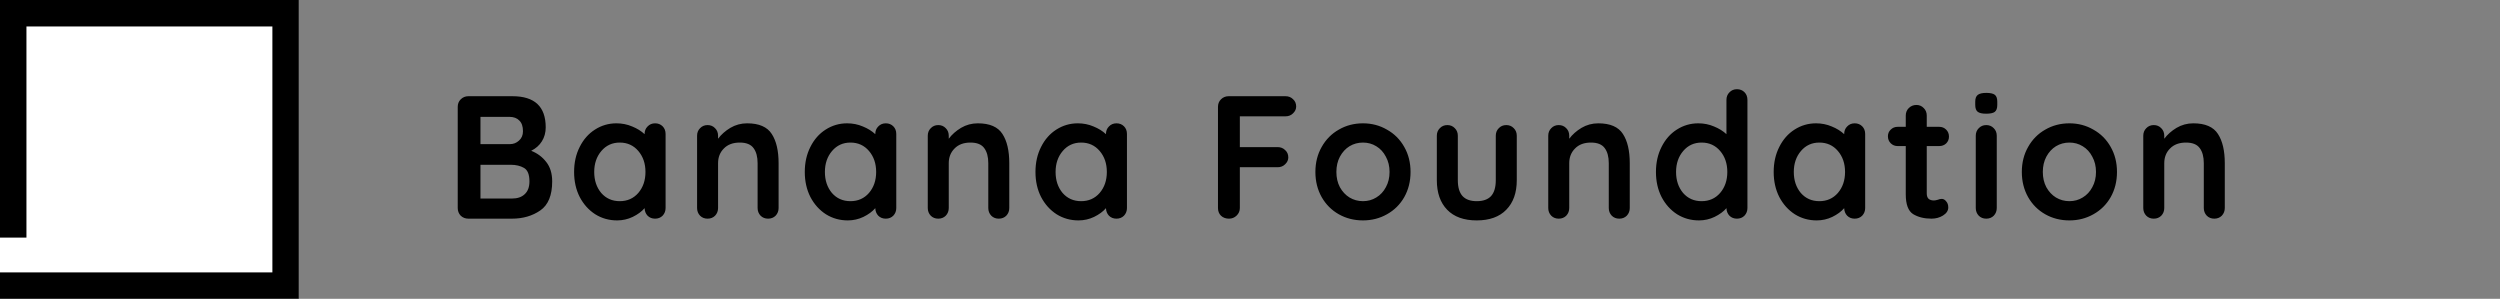 <svg width="686" height="82" viewBox="0 0 686 82" fill="none" xmlns="http://www.w3.org/2000/svg">
<rect x="0" y="0" width="686" height="82" fill="#808080" stroke="none"/>
<path d="M145.76 41.376C147.456 42.048 148.832 43.072 149.888 44.448C150.976 45.824 151.52 47.6 151.52 49.776C151.52 53.584 150.432 56.24 148.256 57.744C146.08 59.248 143.488 60 140.48 60H128.528C127.696 60 126.992 59.728 126.416 59.184C125.872 58.608 125.6 57.904 125.6 57.072V29.328C125.6 28.496 125.872 27.808 126.416 27.264C126.992 26.688 127.696 26.4 128.528 26.4H140.624C146.704 26.4 149.744 29.248 149.744 34.944C149.744 36.384 149.392 37.664 148.688 38.784C148.016 39.872 147.04 40.736 145.76 41.376ZM143.504 36C143.504 34.688 143.168 33.712 142.496 33.072C141.856 32.4 140.944 32.064 139.76 32.064H131.84V39.552H139.904C140.864 39.552 141.696 39.232 142.4 38.592C143.136 37.952 143.504 37.088 143.504 36ZM140.48 54.48C141.984 54.48 143.152 54.08 143.984 53.28C144.848 52.48 145.28 51.312 145.28 49.776C145.28 47.888 144.784 46.656 143.792 46.08C142.8 45.504 141.584 45.216 140.144 45.216H131.84V54.48H140.48ZM179.757 33.84C180.589 33.84 181.277 34.112 181.821 34.656C182.365 35.2 182.637 35.904 182.637 36.768V57.072C182.637 57.904 182.365 58.608 181.821 59.184C181.277 59.728 180.589 60 179.757 60C178.925 60 178.237 59.728 177.693 59.184C177.181 58.64 176.909 57.952 176.877 57.12C176.077 58.048 174.989 58.848 173.613 59.52C172.269 60.16 170.845 60.48 169.341 60.48C167.133 60.48 165.133 59.92 163.341 58.8C161.549 57.648 160.125 56.064 159.069 54.048C158.045 52.032 157.533 49.744 157.533 47.184C157.533 44.624 158.045 42.336 159.069 40.32C160.093 38.272 161.485 36.688 163.245 35.568C165.037 34.416 167.005 33.84 169.149 33.84C170.685 33.84 172.125 34.128 173.469 34.704C174.813 35.248 175.949 35.952 176.877 36.816V36.768C176.877 35.936 177.149 35.248 177.693 34.704C178.237 34.128 178.925 33.84 179.757 33.84ZM170.061 55.2C172.141 55.2 173.837 54.448 175.149 52.944C176.461 51.408 177.117 49.488 177.117 47.184C177.117 44.88 176.461 42.96 175.149 41.424C173.837 39.888 172.141 39.12 170.061 39.12C168.013 39.12 166.333 39.888 165.021 41.424C163.709 42.96 163.053 44.88 163.053 47.184C163.053 49.488 163.693 51.408 164.973 52.944C166.285 54.448 167.981 55.2 170.061 55.2ZM205.007 33.84C208.271 33.84 210.527 34.816 211.775 36.768C213.023 38.688 213.647 41.36 213.647 44.784V57.072C213.647 57.904 213.375 58.608 212.831 59.184C212.287 59.728 211.599 60 210.767 60C209.935 60 209.247 59.728 208.703 59.184C208.159 58.608 207.887 57.904 207.887 57.072V44.784C207.887 43.024 207.519 41.648 206.783 40.656C206.047 39.632 204.783 39.12 202.991 39.12C201.135 39.12 199.679 39.664 198.623 40.752C197.567 41.808 197.039 43.152 197.039 44.784V57.072C197.039 57.904 196.767 58.608 196.223 59.184C195.679 59.728 194.991 60 194.159 60C193.327 60 192.639 59.728 192.095 59.184C191.551 58.608 191.279 57.904 191.279 57.072V37.248C191.279 36.416 191.551 35.728 192.095 35.184C192.639 34.608 193.327 34.32 194.159 34.32C194.991 34.32 195.679 34.608 196.223 35.184C196.767 35.728 197.039 36.416 197.039 37.248V38.064C197.903 36.912 199.023 35.92 200.399 35.088C201.807 34.256 203.343 33.84 205.007 33.84ZM243.057 33.84C243.889 33.84 244.577 34.112 245.121 34.656C245.665 35.2 245.937 35.904 245.937 36.768V57.072C245.937 57.904 245.665 58.608 245.121 59.184C244.577 59.728 243.889 60 243.057 60C242.225 60 241.537 59.728 240.993 59.184C240.481 58.64 240.209 57.952 240.177 57.12C239.377 58.048 238.289 58.848 236.913 59.52C235.569 60.16 234.145 60.48 232.641 60.48C230.433 60.48 228.433 59.92 226.641 58.8C224.849 57.648 223.425 56.064 222.369 54.048C221.345 52.032 220.833 49.744 220.833 47.184C220.833 44.624 221.345 42.336 222.369 40.32C223.393 38.272 224.785 36.688 226.545 35.568C228.337 34.416 230.305 33.84 232.449 33.84C233.985 33.84 235.425 34.128 236.769 34.704C238.113 35.248 239.249 35.952 240.177 36.816V36.768C240.177 35.936 240.449 35.248 240.993 34.704C241.537 34.128 242.225 33.84 243.057 33.84ZM233.361 55.2C235.441 55.2 237.137 54.448 238.449 52.944C239.761 51.408 240.417 49.488 240.417 47.184C240.417 44.88 239.761 42.96 238.449 41.424C237.137 39.888 235.441 39.12 233.361 39.12C231.313 39.12 229.633 39.888 228.321 41.424C227.009 42.96 226.353 44.88 226.353 47.184C226.353 49.488 226.993 51.408 228.273 52.944C229.585 54.448 231.281 55.2 233.361 55.2ZM268.307 33.84C271.571 33.84 273.827 34.816 275.075 36.768C276.323 38.688 276.947 41.36 276.947 44.784V57.072C276.947 57.904 276.675 58.608 276.131 59.184C275.587 59.728 274.899 60 274.067 60C273.235 60 272.547 59.728 272.003 59.184C271.459 58.608 271.187 57.904 271.187 57.072V44.784C271.187 43.024 270.819 41.648 270.083 40.656C269.347 39.632 268.083 39.12 266.291 39.12C264.435 39.12 262.979 39.664 261.923 40.752C260.867 41.808 260.339 43.152 260.339 44.784V57.072C260.339 57.904 260.067 58.608 259.523 59.184C258.979 59.728 258.291 60 257.459 60C256.627 60 255.939 59.728 255.395 59.184C254.851 58.608 254.579 57.904 254.579 57.072V37.248C254.579 36.416 254.851 35.728 255.395 35.184C255.939 34.608 256.627 34.32 257.459 34.32C258.291 34.32 258.979 34.608 259.523 35.184C260.067 35.728 260.339 36.416 260.339 37.248V38.064C261.203 36.912 262.323 35.92 263.699 35.088C265.107 34.256 266.643 33.84 268.307 33.84ZM306.357 33.84C307.189 33.84 307.877 34.112 308.421 34.656C308.965 35.2 309.237 35.904 309.237 36.768V57.072C309.237 57.904 308.965 58.608 308.421 59.184C307.877 59.728 307.189 60 306.357 60C305.525 60 304.837 59.728 304.293 59.184C303.781 58.64 303.509 57.952 303.477 57.12C302.677 58.048 301.589 58.848 300.213 59.52C298.869 60.16 297.445 60.48 295.941 60.48C293.733 60.48 291.733 59.92 289.941 58.8C288.149 57.648 286.725 56.064 285.669 54.048C284.645 52.032 284.133 49.744 284.133 47.184C284.133 44.624 284.645 42.336 285.669 40.32C286.693 38.272 288.085 36.688 289.845 35.568C291.637 34.416 293.605 33.84 295.749 33.84C297.285 33.84 298.725 34.128 300.069 34.704C301.413 35.248 302.549 35.952 303.477 36.816V36.768C303.477 35.936 303.749 35.248 304.293 34.704C304.837 34.128 305.525 33.84 306.357 33.84ZM296.661 55.2C298.741 55.2 300.437 54.448 301.749 52.944C303.061 51.408 303.717 49.488 303.717 47.184C303.717 44.88 303.061 42.96 301.749 41.424C300.437 39.888 298.741 39.12 296.661 39.12C294.613 39.12 292.933 39.888 291.621 41.424C290.309 42.96 289.653 44.88 289.653 47.184C289.653 49.488 290.293 51.408 291.573 52.944C292.885 54.448 294.581 55.2 296.661 55.2ZM340.213 31.92V40.368H350.581C351.413 40.368 352.101 40.64 352.645 41.184C353.221 41.696 353.509 42.368 353.509 43.2C353.509 43.904 353.221 44.528 352.645 45.072C352.101 45.616 351.413 45.888 350.581 45.888H340.213V57.072C340.213 57.904 339.909 58.608 339.301 59.184C338.725 59.728 338.037 60 337.237 60C336.341 60 335.605 59.728 335.029 59.184C334.485 58.64 334.213 57.936 334.213 57.072V29.328C334.213 28.496 334.485 27.808 335.029 27.264C335.605 26.688 336.309 26.4 337.141 26.4H352.741C353.573 26.4 354.261 26.672 354.805 27.216C355.381 27.728 355.669 28.4 355.669 29.232C355.669 29.936 355.381 30.56 354.805 31.104C354.261 31.648 353.573 31.92 352.741 31.92H340.213ZM387.055 47.184C387.055 49.744 386.479 52.048 385.327 54.096C384.175 56.112 382.591 57.68 380.575 58.8C378.591 59.92 376.399 60.48 373.999 60.48C371.567 60.48 369.359 59.92 367.375 58.8C365.391 57.68 363.823 56.112 362.671 54.096C361.519 52.048 360.943 49.744 360.943 47.184C360.943 44.624 361.519 42.336 362.671 40.32C363.823 38.272 365.391 36.688 367.375 35.568C369.359 34.416 371.567 33.84 373.999 33.84C376.399 33.84 378.591 34.416 380.575 35.568C382.591 36.688 384.175 38.272 385.327 40.32C386.479 42.336 387.055 44.624 387.055 47.184ZM381.295 47.184C381.295 45.616 380.959 44.224 380.287 43.008C379.647 41.76 378.767 40.8 377.647 40.128C376.559 39.456 375.343 39.12 373.999 39.12C372.655 39.12 371.423 39.456 370.303 40.128C369.215 40.8 368.335 41.76 367.663 43.008C367.023 44.224 366.703 45.616 366.703 47.184C366.703 48.752 367.023 50.144 367.663 51.36C368.335 52.576 369.215 53.52 370.303 54.192C371.423 54.864 372.655 55.2 373.999 55.2C375.343 55.2 376.559 54.864 377.647 54.192C378.767 53.52 379.647 52.576 380.287 51.36C380.959 50.144 381.295 48.752 381.295 47.184ZM413.323 34.32C414.155 34.32 414.843 34.608 415.387 35.184C415.931 35.728 416.203 36.416 416.203 37.248V49.44C416.203 52.896 415.243 55.6 413.323 57.552C411.435 59.504 408.731 60.48 405.211 60.48C401.691 60.48 398.987 59.504 397.099 57.552C395.211 55.6 394.267 52.896 394.267 49.44V37.248C394.267 36.416 394.539 35.728 395.083 35.184C395.627 34.608 396.315 34.32 397.147 34.32C397.979 34.32 398.667 34.608 399.211 35.184C399.755 35.728 400.027 36.416 400.027 37.248V49.44C400.027 51.392 400.459 52.848 401.323 53.808C402.187 54.736 403.483 55.2 405.211 55.2C406.971 55.2 408.283 54.736 409.147 53.808C410.011 52.848 410.443 51.392 410.443 49.44V37.248C410.443 36.416 410.715 35.728 411.259 35.184C411.803 34.608 412.491 34.32 413.323 34.32ZM438.567 33.84C441.831 33.84 444.087 34.816 445.335 36.768C446.583 38.688 447.207 41.36 447.207 44.784V57.072C447.207 57.904 446.935 58.608 446.391 59.184C445.847 59.728 445.159 60 444.327 60C443.495 60 442.807 59.728 442.263 59.184C441.719 58.608 441.447 57.904 441.447 57.072V44.784C441.447 43.024 441.079 41.648 440.343 40.656C439.607 39.632 438.343 39.12 436.551 39.12C434.695 39.12 433.239 39.664 432.183 40.752C431.127 41.808 430.599 43.152 430.599 44.784V57.072C430.599 57.904 430.327 58.608 429.783 59.184C429.239 59.728 428.551 60 427.719 60C426.887 60 426.199 59.728 425.655 59.184C425.111 58.608 424.839 57.904 424.839 57.072V37.248C424.839 36.416 425.111 35.728 425.655 35.184C426.199 34.608 426.887 34.32 427.719 34.32C428.551 34.32 429.239 34.608 429.783 35.184C430.327 35.728 430.599 36.416 430.599 37.248V38.064C431.463 36.912 432.583 35.92 433.959 35.088C435.367 34.256 436.903 33.84 438.567 33.84ZM476.616 24.48C477.448 24.48 478.136 24.752 478.68 25.296C479.224 25.84 479.496 26.544 479.496 27.408V57.072C479.496 57.904 479.224 58.608 478.68 59.184C478.136 59.728 477.448 60 476.616 60C475.784 60 475.096 59.728 474.552 59.184C474.04 58.64 473.768 57.952 473.736 57.12C472.936 58.048 471.848 58.848 470.472 59.52C469.128 60.16 467.704 60.48 466.2 60.48C463.992 60.48 461.992 59.92 460.2 58.8C458.408 57.648 456.984 56.064 455.928 54.048C454.904 52.032 454.392 49.744 454.392 47.184C454.392 44.624 454.904 42.336 455.928 40.32C456.952 38.272 458.344 36.688 460.104 35.568C461.896 34.416 463.864 33.84 466.008 33.84C467.544 33.84 468.984 34.128 470.328 34.704C471.672 35.248 472.808 35.952 473.736 36.816V27.408C473.736 26.576 474.008 25.888 474.552 25.344C475.096 24.768 475.784 24.48 476.616 24.48ZM466.92 55.2C469 55.2 470.696 54.448 472.008 52.944C473.32 51.408 473.976 49.488 473.976 47.184C473.976 44.88 473.32 42.96 472.008 41.424C470.696 39.888 469 39.12 466.92 39.12C464.872 39.12 463.192 39.888 461.88 41.424C460.568 42.96 459.912 44.88 459.912 47.184C459.912 49.488 460.552 51.408 461.832 52.944C463.144 54.448 464.84 55.2 466.92 55.2ZM508.923 33.84C509.755 33.84 510.443 34.112 510.987 34.656C511.531 35.2 511.803 35.904 511.803 36.768V57.072C511.803 57.904 511.531 58.608 510.987 59.184C510.443 59.728 509.755 60 508.923 60C508.091 60 507.403 59.728 506.859 59.184C506.347 58.64 506.075 57.952 506.043 57.12C505.243 58.048 504.155 58.848 502.779 59.52C501.435 60.16 500.011 60.48 498.507 60.48C496.299 60.48 494.299 59.92 492.507 58.8C490.715 57.648 489.291 56.064 488.235 54.048C487.211 52.032 486.699 49.744 486.699 47.184C486.699 44.624 487.211 42.336 488.235 40.32C489.259 38.272 490.651 36.688 492.411 35.568C494.203 34.416 496.171 33.84 498.315 33.84C499.851 33.84 501.291 34.128 502.635 34.704C503.979 35.248 505.115 35.952 506.043 36.816V36.768C506.043 35.936 506.315 35.248 506.859 34.704C507.403 34.128 508.091 33.84 508.923 33.84ZM499.227 55.2C501.307 55.2 503.003 54.448 504.315 52.944C505.627 51.408 506.283 49.488 506.283 47.184C506.283 44.88 505.627 42.96 504.315 41.424C503.003 39.888 501.307 39.12 499.227 39.12C497.179 39.12 495.499 39.888 494.187 41.424C492.875 42.96 492.219 44.88 492.219 47.184C492.219 49.488 492.859 51.408 494.139 52.944C495.451 54.448 497.147 55.2 499.227 55.2ZM532.829 54.576C533.277 54.576 533.677 54.8 534.029 55.248C534.413 55.664 534.605 56.224 534.605 56.928C534.605 57.792 534.125 58.528 533.165 59.136C532.237 59.712 531.181 60 529.997 60C528.013 60 526.333 59.584 524.957 58.752C523.613 57.888 522.941 56.08 522.941 53.328V40.08H520.733C519.965 40.08 519.325 39.824 518.813 39.312C518.301 38.8 518.045 38.16 518.045 37.392C518.045 36.656 518.301 36.048 518.813 35.568C519.325 35.056 519.965 34.8 520.733 34.8H522.941V31.728C522.941 30.896 523.213 30.208 523.757 29.664C524.333 29.088 525.037 28.8 525.869 28.8C526.669 28.8 527.341 29.088 527.885 29.664C528.429 30.208 528.701 30.896 528.701 31.728V34.8H532.109C532.877 34.8 533.517 35.056 534.029 35.568C534.541 36.08 534.797 36.72 534.797 37.488C534.797 38.224 534.541 38.848 534.029 39.36C533.517 39.84 532.877 40.08 532.109 40.08H528.701V53.088C528.701 53.76 528.877 54.256 529.229 54.576C529.581 54.864 530.061 55.008 530.669 55.008C530.925 55.008 531.277 54.944 531.725 54.816C532.109 54.656 532.477 54.576 532.829 54.576ZM547.91 57.072C547.91 57.904 547.638 58.608 547.094 59.184C546.55 59.728 545.862 60 545.03 60C544.198 60 543.51 59.728 542.966 59.184C542.422 58.608 542.15 57.904 542.15 57.072V37.248C542.15 36.416 542.422 35.728 542.966 35.184C543.51 34.608 544.198 34.32 545.03 34.32C545.862 34.32 546.55 34.608 547.094 35.184C547.638 35.728 547.91 36.416 547.91 37.248V57.072ZM544.982 31.2C543.894 31.2 543.126 31.024 542.678 30.672C542.23 30.32 542.006 29.696 542.006 28.8V27.888C542.006 26.992 542.246 26.368 542.726 26.016C543.206 25.664 543.974 25.488 545.03 25.488C546.15 25.488 546.934 25.664 547.382 26.016C547.83 26.368 548.054 26.992 548.054 27.888V28.8C548.054 29.728 547.814 30.368 547.334 30.72C546.886 31.04 546.102 31.2 544.982 31.2ZM580.901 47.184C580.901 49.744 580.325 52.048 579.173 54.096C578.021 56.112 576.437 57.68 574.421 58.8C572.437 59.92 570.245 60.48 567.845 60.48C565.413 60.48 563.205 59.92 561.221 58.8C559.237 57.68 557.669 56.112 556.517 54.096C555.365 52.048 554.789 49.744 554.789 47.184C554.789 44.624 555.365 42.336 556.517 40.32C557.669 38.272 559.237 36.688 561.221 35.568C563.205 34.416 565.413 33.84 567.845 33.84C570.245 33.84 572.437 34.416 574.421 35.568C576.437 36.688 578.021 38.272 579.173 40.32C580.325 42.336 580.901 44.624 580.901 47.184ZM575.141 47.184C575.141 45.616 574.805 44.224 574.133 43.008C573.493 41.76 572.613 40.8 571.493 40.128C570.405 39.456 569.189 39.12 567.845 39.12C566.501 39.12 565.269 39.456 564.149 40.128C563.061 40.8 562.181 41.76 561.509 43.008C560.869 44.224 560.549 45.616 560.549 47.184C560.549 48.752 560.869 50.144 561.509 51.36C562.181 52.576 563.061 53.52 564.149 54.192C565.269 54.864 566.501 55.2 567.845 55.2C569.189 55.2 570.405 54.864 571.493 54.192C572.613 53.52 573.493 52.576 574.133 51.36C574.805 50.144 575.141 48.752 575.141 47.184ZM601.842 33.84C605.106 33.84 607.362 34.816 608.61 36.768C609.858 38.688 610.482 41.36 610.482 44.784V57.072C610.482 57.904 610.21 58.608 609.666 59.184C609.122 59.728 608.434 60 607.602 60C606.77 60 606.082 59.728 605.538 59.184C604.994 58.608 604.722 57.904 604.722 57.072V44.784C604.722 43.024 604.354 41.648 603.618 40.656C602.882 39.632 601.618 39.12 599.826 39.12C597.97 39.12 596.514 39.664 595.458 40.752C594.402 41.808 593.874 43.152 593.874 44.784V57.072C593.874 57.904 593.602 58.608 593.058 59.184C592.514 59.728 591.826 60 590.994 60C590.162 60 589.474 59.728 588.93 59.184C588.386 58.608 588.114 57.904 588.114 57.072V37.248C588.114 36.416 588.386 35.728 588.93 35.184C589.474 34.608 590.162 34.32 590.994 34.32C591.826 34.32 592.514 34.608 593.058 35.184C593.602 35.728 593.874 36.416 593.874 37.248V38.064C594.738 36.912 595.858 35.92 597.234 35.088C598.642 34.256 600.178 33.84 601.842 33.84Z" fill="black"/>
<rect width="41" height="41" fill="white" transform="scale(2)"/>
<path d="M0 0V65.192H7.257V7.257H74.743V74.743H13.123V74.745H0V82H82V0H0Z" fill="black"/>
</svg>
